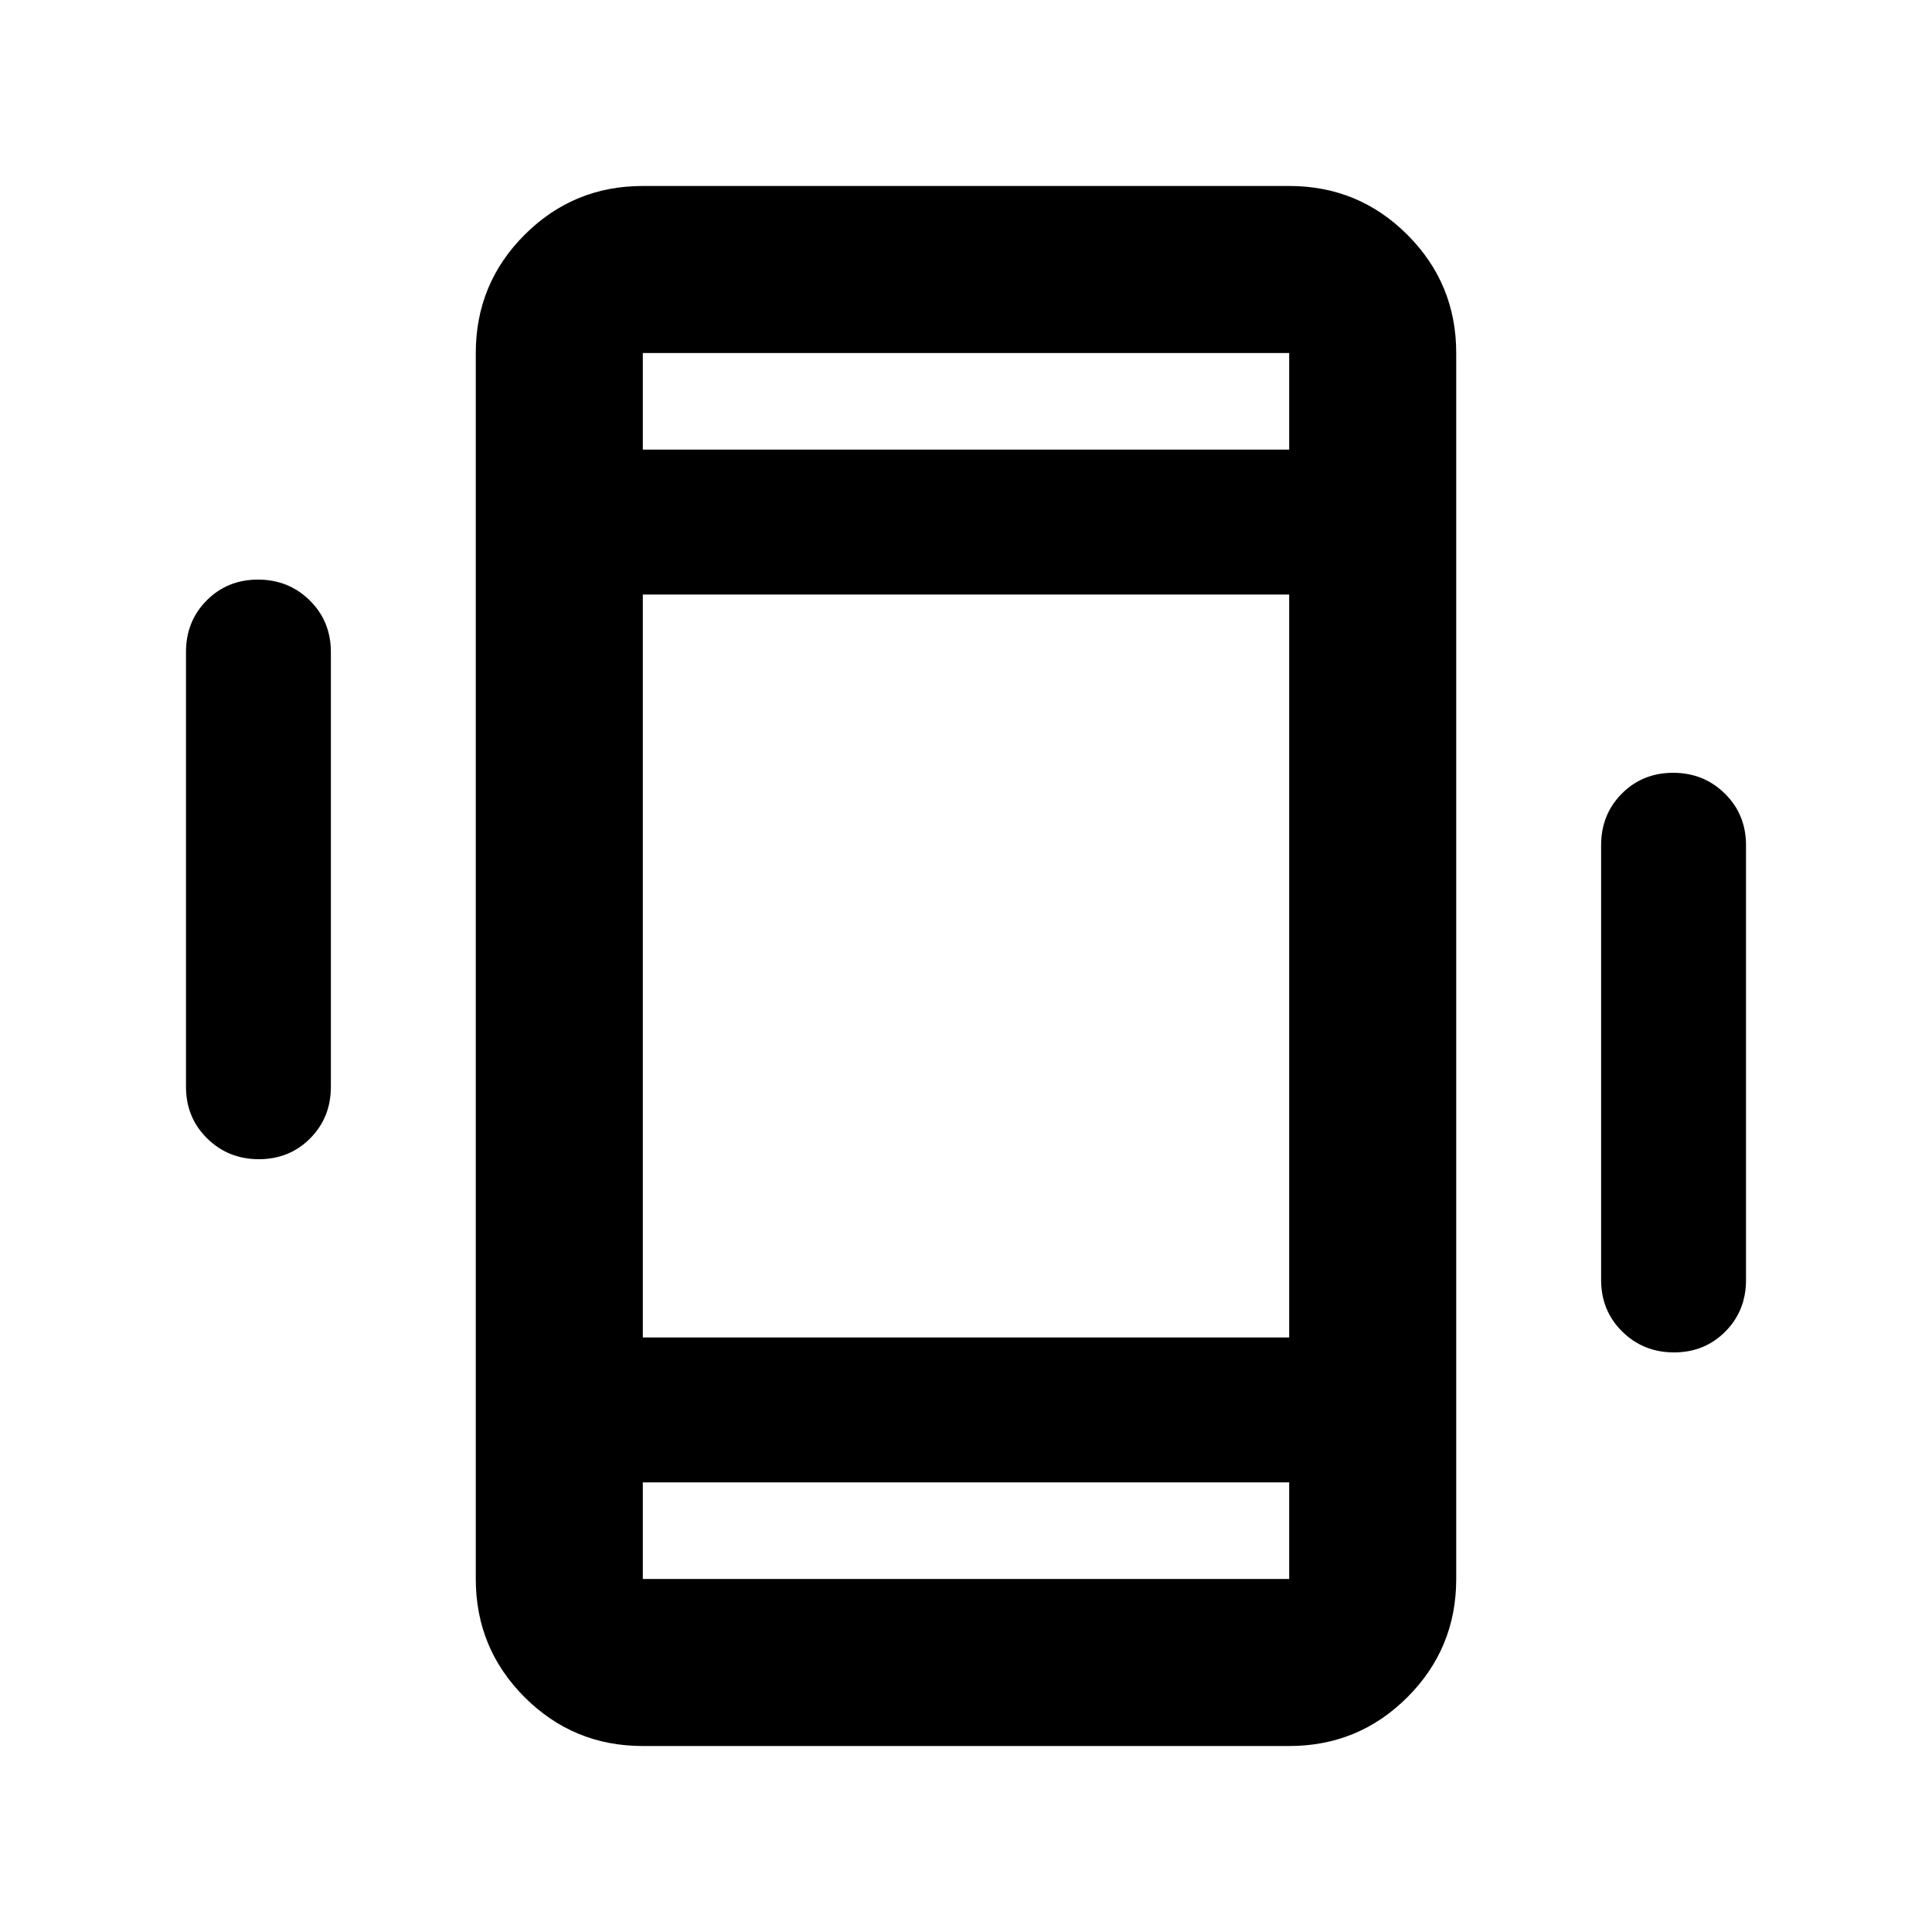 <svg xmlns="http://www.w3.org/2000/svg" height="20" viewBox="0 -960 960 960" width="20"><path d="M128.623-384q-15.21 0-25.71-10.35T92.413-420v-216q0-15.3 10.289-25.65 10.29-10.35 25.5-10.35 15.211 0 25.711 10.35 10.5 10.35 10.5 25.65v216q0 15.3-10.29 25.65-10.289 10.35-25.5 10.35Zm703.175 96q-15.211 0-25.711-10.35-10.5-10.35-10.5-25.65v-216q0-15.3 10.289-25.65Q816.166-576 831.377-576q15.21 0 25.71 10.35t10.5 25.65v216q0 15.3-10.289 25.65-10.29 10.35-25.5 10.35ZM319.413-92.413q-34.483 0-58.741-24.259-24.259-24.258-24.259-58.741v-609.174q0-34.483 24.259-58.741 24.258-24.259 58.741-24.259h321.174q34.483 0 58.741 24.259 24.259 24.258 24.259 58.741v609.174q0 34.483-24.259 58.741-24.258 24.259-58.741 24.259H319.413Zm321.174-131H319.413v48h321.174v-48ZM319.413-736.587h321.174v-48H319.413v48Zm0 0v-48 48Zm0 513.174v48-48Zm0-72h321.174v-369.174H319.413v369.174Z"/></svg>